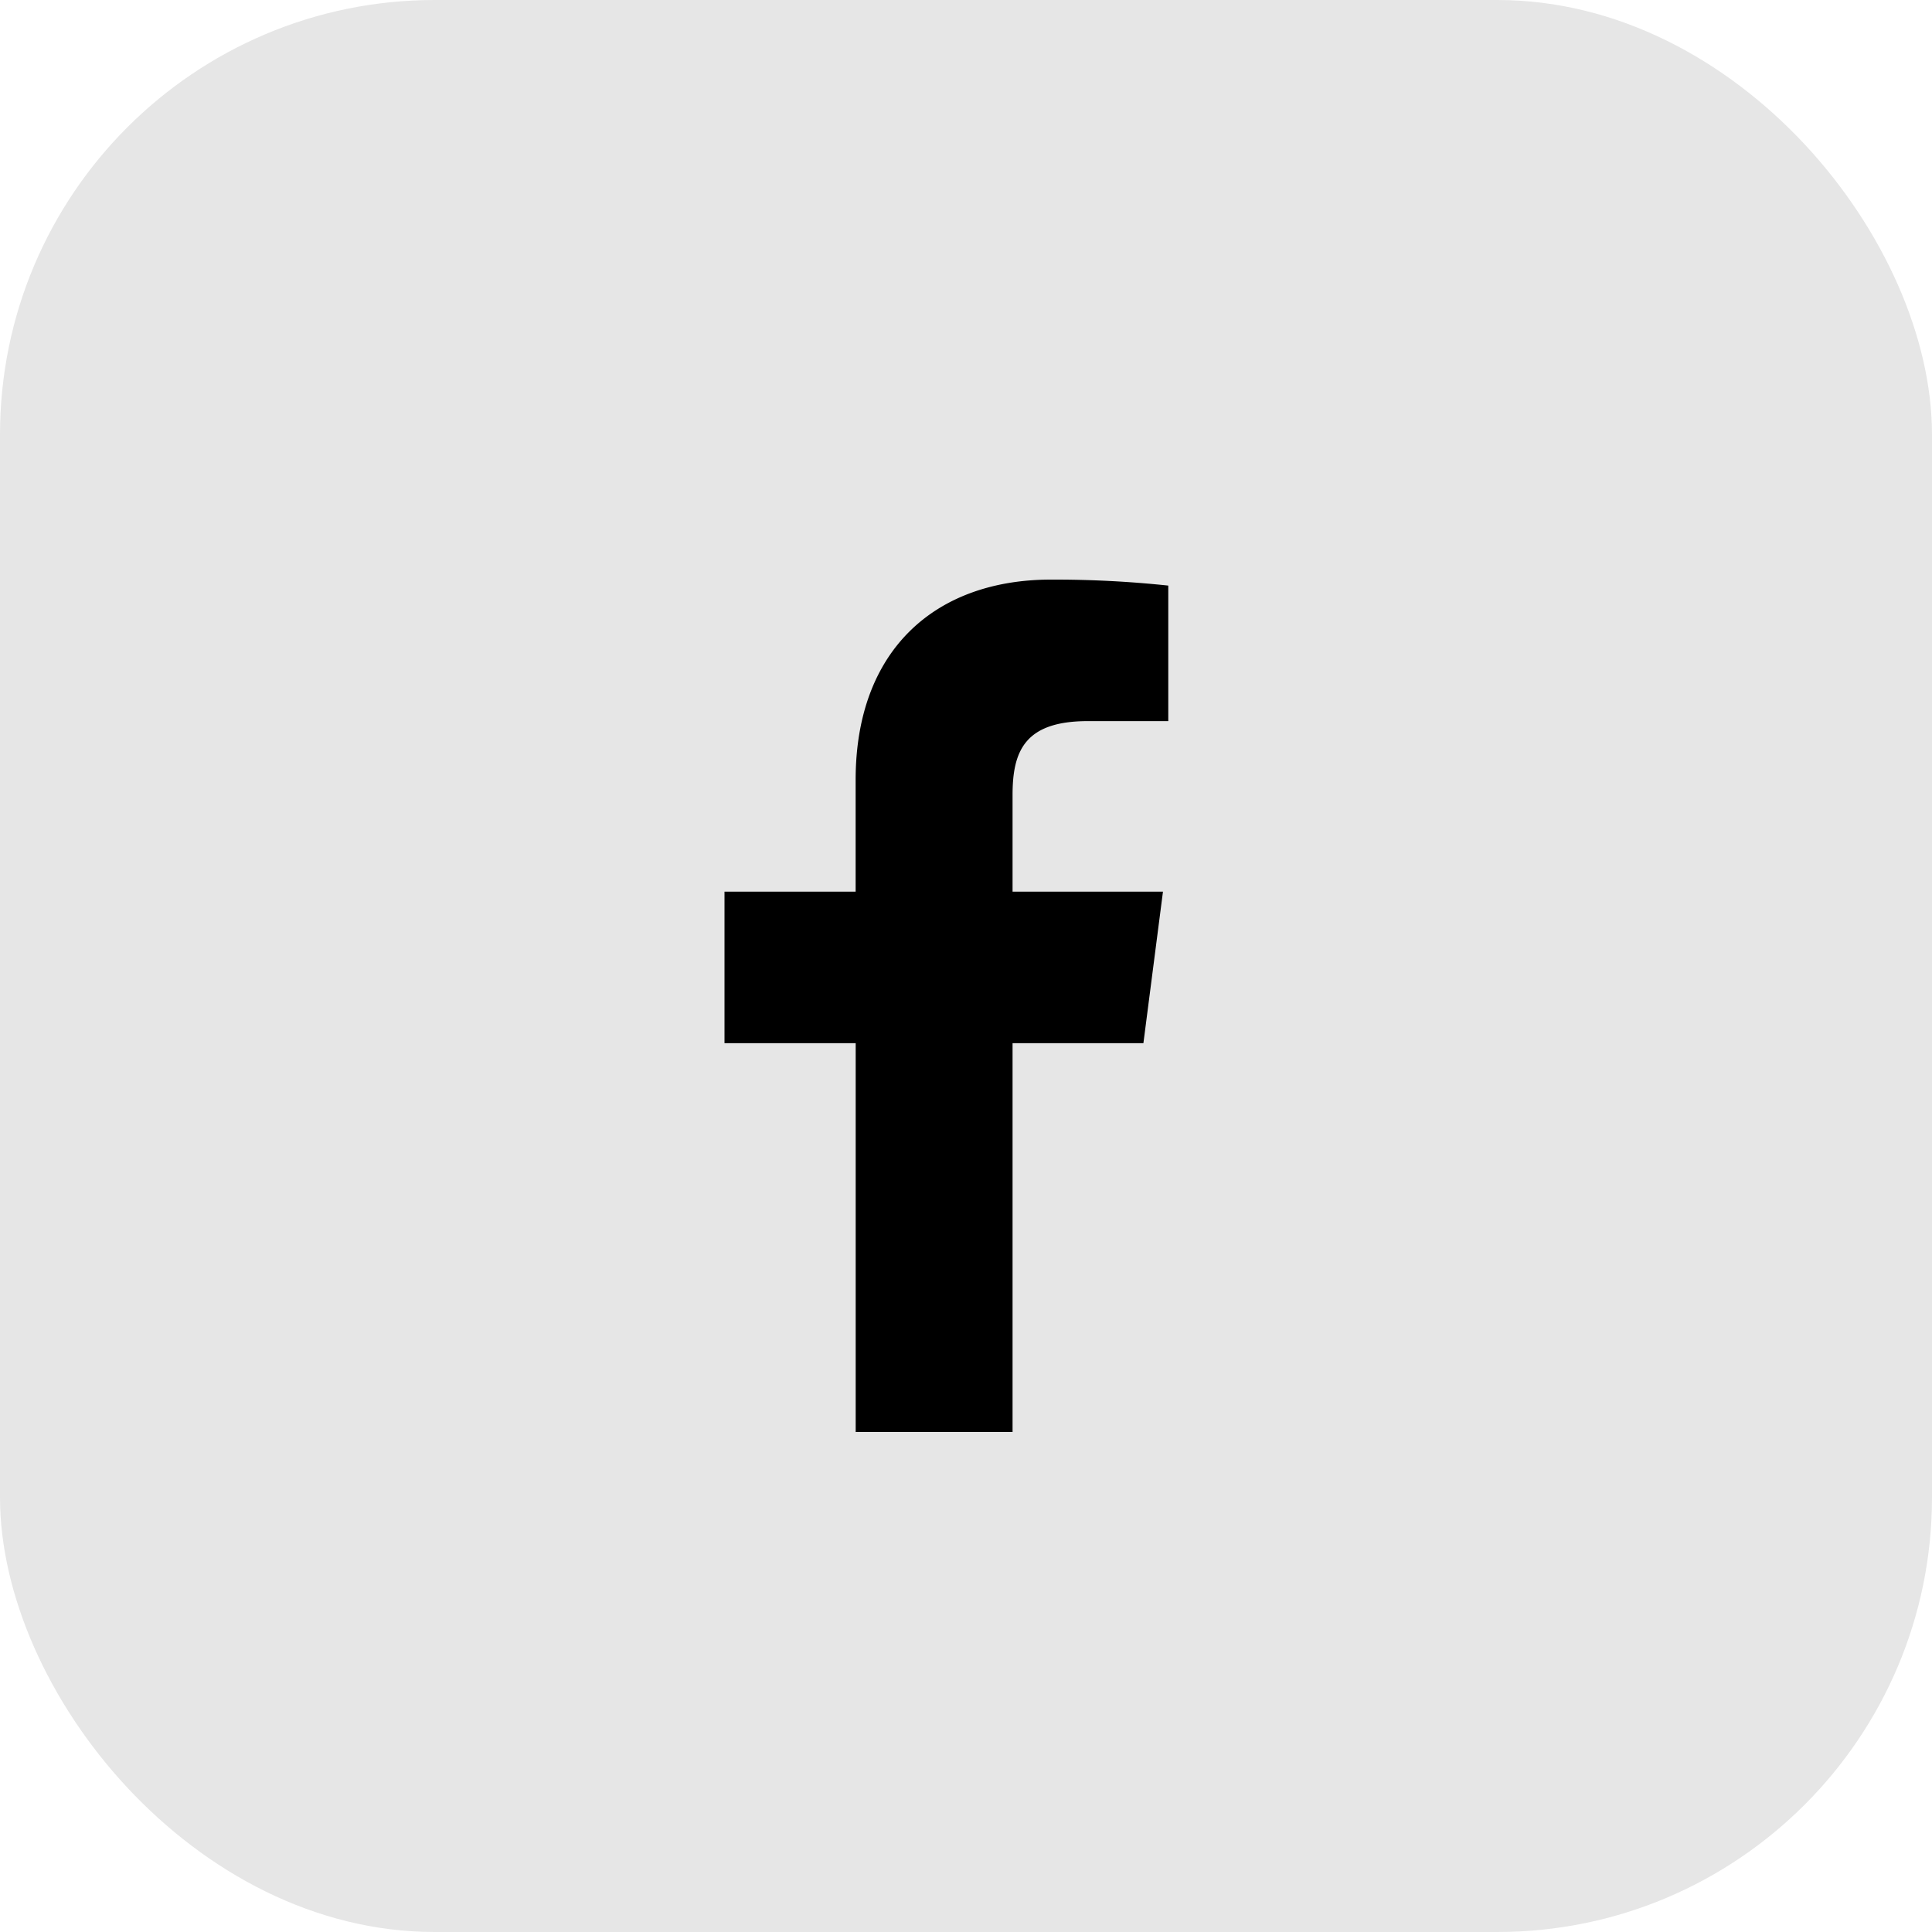 <svg width="40" height="40" fill="none" xmlns="http://www.w3.org/2000/svg"><rect opacity=".1" width="40" height="40" rx="9" fill="#000"/><path fill-rule="evenodd" clip-rule="evenodd" d="M20.964 29.648v-8.05h2.709l.405-3.137h-3.114v-2.003c0-.909.253-1.528 1.558-1.528h1.666v-2.806A22.335 22.335 0 0021.76 12c-2.401 0-4.045 1.462-4.045 4.147v2.314H15v3.137h2.716v8.05h3.248z" fill="#000"/></svg>